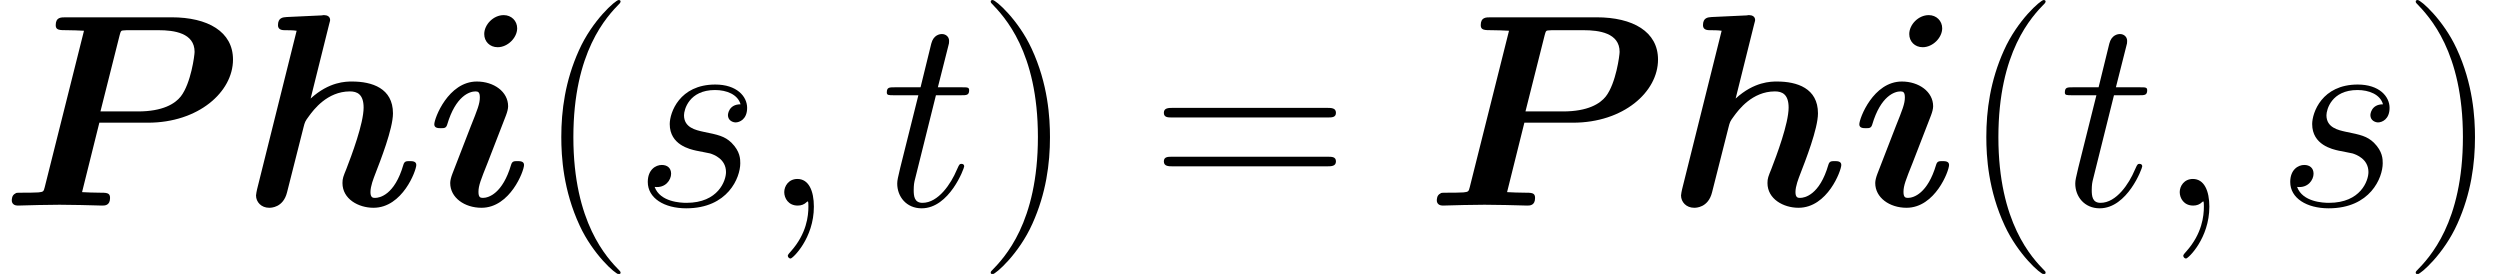 <?xml version='1.0' encoding='UTF-8'?>
<!-- This file was generated by dvisvgm 2.1.3 -->
<svg height='15.912pt' version='1.1' viewBox='56.413 53.813 145.203 15.912' width='145.203pt' xmlns='http://www.w3.org/2000/svg' xmlns:xlink='http://www.w3.org/1999/xlink'>
<defs>
<path d='M5.77 -4.814H8.592C11.525 -4.814 13.533 -6.599 13.533 -8.48C13.533 -10.106 12.067 -10.935 9.963 -10.935H3.826C3.523 -10.935 3.236 -10.935 3.236 -10.473C3.236 -10.186 3.459 -10.186 3.905 -10.186C4.24 -10.186 4.543 -10.17 4.878 -10.154L2.598 -1.068C2.534 -0.813 2.519 -0.797 2.232 -0.765C1.961 -0.749 1.642 -0.749 1.387 -0.749C0.972 -0.749 0.94 -0.749 0.893 -0.701C0.685 -0.606 0.685 -0.367 0.685 -0.287C0.685 -0.271 0.685 0 1.036 0C1.435 0 1.849 -0.032 2.248 -0.032S3.061 -0.048 3.459 -0.048C3.873 -0.048 4.288 -0.032 4.686 -0.032C5.101 -0.032 5.531 0 5.93 0C6.089 0 6.392 0 6.392 -0.446C6.392 -0.749 6.201 -0.749 5.738 -0.749C5.404 -0.749 5.101 -0.765 4.766 -0.781L5.77 -4.814ZM6.95 -9.899C7.014 -10.138 7.03 -10.154 7.125 -10.17C7.269 -10.186 7.38 -10.186 7.556 -10.186H9.213C10.106 -10.186 11.302 -10.026 11.302 -8.927C11.302 -8.735 11.094 -7.109 10.505 -6.344C10.17 -5.914 9.453 -5.468 8.018 -5.468H5.834L6.95 -9.899Z' id='g0-80'/>
<path d='M5.037 -10.505C5.101 -10.728 5.101 -10.76 5.101 -10.776C5.101 -10.983 4.926 -11.062 4.75 -11.062C4.686 -11.062 4.67 -11.062 4.639 -11.047L2.582 -10.951C2.359 -10.935 2.072 -10.919 2.072 -10.473C2.072 -10.186 2.359 -10.186 2.487 -10.186C2.662 -10.186 2.949 -10.186 3.156 -10.154L0.861 -0.956C0.845 -0.893 0.797 -0.654 0.797 -0.59C0.797 -0.207 1.1 0.128 1.562 0.128C1.658 0.128 2.375 0.128 2.598 -0.765L3.555 -4.543C3.634 -4.846 3.634 -4.878 3.873 -5.197C4.129 -5.547 4.926 -6.631 6.249 -6.631C6.663 -6.631 7.046 -6.472 7.046 -5.691C7.046 -4.766 6.344 -2.901 6.041 -2.12C5.866 -1.69 5.818 -1.578 5.818 -1.307C5.818 -0.383 6.743 0.128 7.619 0.128C9.309 0.128 10.106 -2.04 10.106 -2.359C10.106 -2.582 9.867 -2.582 9.724 -2.582C9.532 -2.582 9.421 -2.582 9.357 -2.375C8.847 -0.606 7.97 -0.446 7.715 -0.446C7.603 -0.446 7.444 -0.446 7.444 -0.781C7.444 -1.132 7.619 -1.562 7.715 -1.817C8.018 -2.598 8.751 -4.463 8.751 -5.356C8.751 -6.822 7.524 -7.205 6.376 -7.205C6.025 -7.205 5.053 -7.205 3.969 -6.217L5.037 -10.505Z' id='g0-104'/>
<path d='M5.324 -10.297C5.324 -10.728 4.989 -11.062 4.543 -11.062C3.937 -11.062 3.411 -10.505 3.411 -9.963C3.411 -9.532 3.73 -9.198 4.192 -9.198C4.782 -9.198 5.324 -9.755 5.324 -10.297ZM5.723 -2.359C5.723 -2.582 5.483 -2.582 5.34 -2.582C5.149 -2.582 5.037 -2.582 4.973 -2.375C4.479 -0.701 3.666 -0.446 3.332 -0.446C3.172 -0.446 3.076 -0.494 3.076 -0.797C3.076 -1.164 3.22 -1.514 3.602 -2.471L4.67 -5.228C4.75 -5.436 4.798 -5.627 4.798 -5.77C4.798 -6.615 3.969 -7.205 2.981 -7.205C1.323 -7.205 0.51 -5.069 0.51 -4.718C0.51 -4.495 0.749 -4.495 0.893 -4.495C1.084 -4.495 1.196 -4.495 1.259 -4.702C1.753 -6.376 2.566 -6.631 2.901 -6.631C3.061 -6.631 3.156 -6.583 3.156 -6.28C3.156 -5.914 3.013 -5.563 2.63 -4.607L1.562 -1.849C1.482 -1.642 1.435 -1.451 1.435 -1.307C1.435 -0.462 2.264 0.128 3.252 0.128C4.91 0.128 5.723 -2.008 5.723 -2.359Z' id='g0-105'/>
<path d='M3.108 0.064C3.108 -0.861 2.805 -1.546 2.152 -1.546C1.642 -1.546 1.387 -1.132 1.387 -0.781S1.626 0 2.168 0C2.375 0 2.55 -0.064 2.694 -0.207C2.726 -0.239 2.742 -0.239 2.758 -0.239C2.79 -0.239 2.79 -0.016 2.79 0.064C2.79 0.59 2.694 1.626 1.769 2.662C1.594 2.853 1.594 2.885 1.594 2.917C1.594 2.997 1.674 3.076 1.753 3.076C1.881 3.076 3.108 1.897 3.108 0.064Z' id='g1-59'/>
<path d='M3.634 -3.188C3.905 -3.14 4.336 -3.045 4.431 -3.029C4.639 -2.965 5.356 -2.71 5.356 -1.945C5.356 -1.451 4.91 -0.159 3.061 -0.159C2.726 -0.159 1.53 -0.207 1.211 -1.084C1.849 -1.004 2.168 -1.498 2.168 -1.849C2.168 -2.184 1.945 -2.359 1.626 -2.359C1.275 -2.359 0.813 -2.088 0.813 -1.371C0.813 -0.43 1.769 0.159 3.045 0.159C5.468 0.159 6.185 -1.626 6.185 -2.455C6.185 -2.694 6.185 -3.14 5.675 -3.65C5.276 -4.033 4.894 -4.113 4.033 -4.288C3.602 -4.384 2.917 -4.527 2.917 -5.244C2.917 -5.563 3.204 -6.711 4.718 -6.711C5.388 -6.711 6.041 -6.456 6.201 -5.882C5.499 -5.882 5.468 -5.276 5.468 -5.26C5.468 -4.926 5.77 -4.83 5.914 -4.83C6.137 -4.83 6.583 -5.005 6.583 -5.675S5.978 -7.03 4.734 -7.03C2.646 -7.03 2.088 -5.388 2.088 -4.734C2.088 -3.523 3.268 -3.268 3.634 -3.188Z' id='g1-115'/>
<path d='M3.204 -6.408H4.67C4.973 -6.408 5.133 -6.408 5.133 -6.695C5.133 -6.87 5.037 -6.87 4.718 -6.87H3.316L3.905 -9.198C3.969 -9.421 3.969 -9.453 3.969 -9.564C3.969 -9.819 3.762 -9.963 3.555 -9.963C3.427 -9.963 3.061 -9.915 2.933 -9.405L2.311 -6.87H0.813C0.494 -6.87 0.351 -6.87 0.351 -6.567C0.351 -6.408 0.462 -6.408 0.765 -6.408H2.184L1.132 -2.2C1.004 -1.642 0.956 -1.482 0.956 -1.275C0.956 -0.526 1.482 0.159 2.375 0.159C3.985 0.159 4.846 -2.168 4.846 -2.279C4.846 -2.375 4.782 -2.423 4.686 -2.423C4.655 -2.423 4.591 -2.423 4.559 -2.359C4.543 -2.343 4.527 -2.327 4.415 -2.072C4.081 -1.275 3.347 -0.159 2.423 -0.159C1.945 -0.159 1.913 -0.558 1.913 -0.909C1.913 -0.925 1.913 -1.227 1.961 -1.419L3.204 -6.408Z' id='g1-116'/>
<path d='M4.878 3.889C4.878 3.873 4.878 3.842 4.83 3.794C4.097 3.045 2.136 1.004 2.136 -3.969S4.065 -10.967 4.846 -11.764C4.846 -11.78 4.878 -11.812 4.878 -11.86S4.83 -11.939 4.766 -11.939C4.591 -11.939 3.236 -10.76 2.455 -9.006C1.658 -7.237 1.435 -5.515 1.435 -3.985C1.435 -2.837 1.546 -0.893 2.503 1.164C3.268 2.821 4.575 3.985 4.766 3.985C4.846 3.985 4.878 3.953 4.878 3.889Z' id='g2-40'/>
<path d='M4.192 -3.969C4.192 -5.117 4.081 -7.062 3.124 -9.118C2.359 -10.776 1.052 -11.939 0.861 -11.939C0.813 -11.939 0.749 -11.923 0.749 -11.844C0.749 -11.812 0.765 -11.796 0.781 -11.764C1.546 -10.967 3.491 -8.942 3.491 -3.985C3.491 0.988 1.562 3.013 0.781 3.81C0.765 3.842 0.749 3.858 0.749 3.889C0.749 3.969 0.813 3.985 0.861 3.985C1.036 3.985 2.391 2.805 3.172 1.052C3.969 -0.717 4.192 -2.439 4.192 -3.969Z' id='g2-41'/>
<path d='M10.25 -5.117C10.489 -5.117 10.728 -5.117 10.728 -5.388C10.728 -5.675 10.457 -5.675 10.186 -5.675H1.275C1.004 -5.675 0.733 -5.675 0.733 -5.388C0.733 -5.117 0.972 -5.117 1.211 -5.117H10.25ZM10.186 -2.279C10.457 -2.279 10.728 -2.279 10.728 -2.566C10.728 -2.837 10.489 -2.837 10.25 -2.837H1.211C0.972 -2.837 0.733 -2.837 0.733 -2.566C0.733 -2.279 1.004 -2.279 1.275 -2.279H10.186Z' id='g2-61'/>
</defs>
<g id='page1'>
<use x='56.413' xlink:href='#g0-80' y='65.753'/>
<use x='70.486' xlink:href='#g0-104' y='65.753'/>
<use x='81.127' xlink:href='#g0-105' y='65.753'/>
<use x='87.579' xlink:href='#g2-40' y='65.753'/>
<use x='93.224' xlink:href='#g1-115' y='65.753'/>
<use x='100.576' xlink:href='#g1-59' y='65.753'/>
<use x='107.569' xlink:href='#g1-116' y='65.753'/>
<use x='113.205' xlink:href='#g2-41' y='65.753'/>
<use x='123.278' xlink:href='#g2-61' y='65.753'/>
<use x='139.18' xlink:href='#g0-80' y='65.753'/>
<use x='153.252' xlink:href='#g0-104' y='65.753'/>
<use x='163.894' xlink:href='#g0-105' y='65.753'/>
<use x='170.346' xlink:href='#g2-40' y='65.753'/>
<use x='175.991' xlink:href='#g1-116' y='65.753'/>
<use x='181.627' xlink:href='#g1-59' y='65.753'/>
<use x='188.619' xlink:href='#g1-115' y='65.753'/>
<use x='195.971' xlink:href='#g2-41' y='65.753'/>
</g>
</svg>